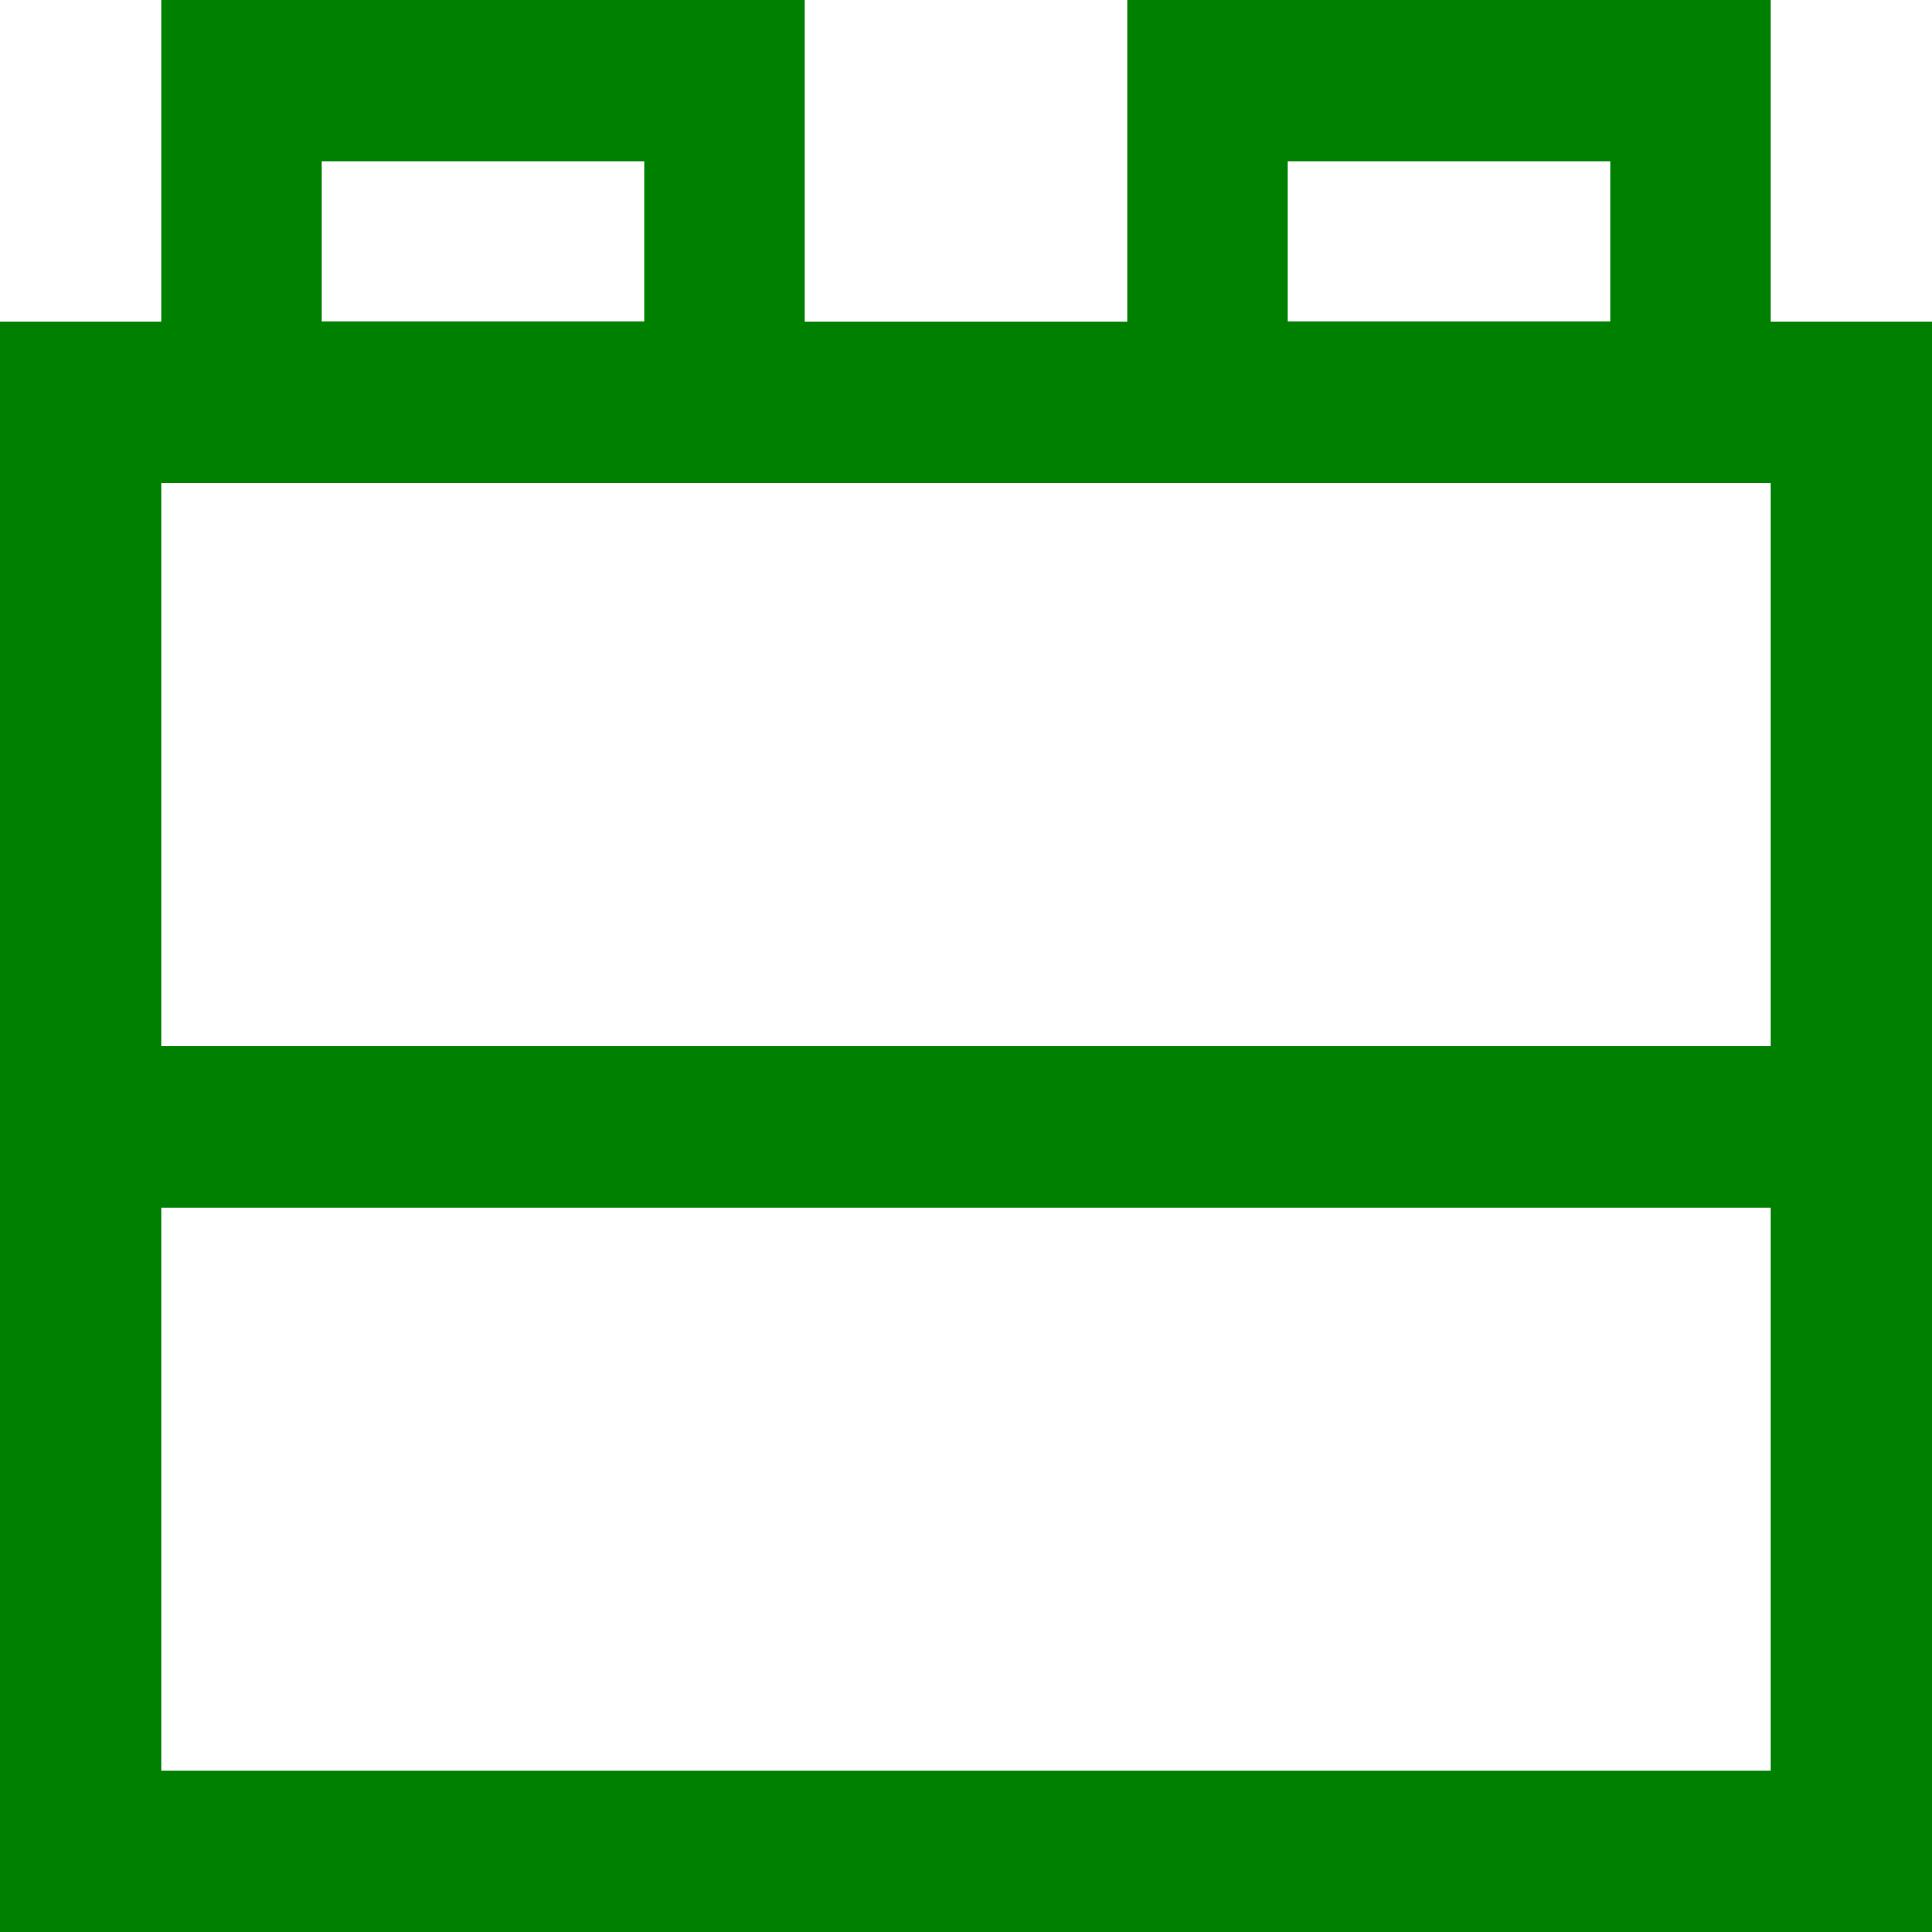 <?xml version="1.0" encoding="utf-8"?>

<!DOCTYPE svg PUBLIC "-//W3C//DTD SVG 1.1//EN" "http://www.w3.org/Graphics/SVG/1.1/DTD/svg11.dtd">
<!-- Uploaded to: SVG Repo, www.svgrepo.com, Generator: SVG Repo Mixer Tools -->
<svg fill="green" version="1.1" id="Layer_1" xmlns:x="http://ns.adobe.com/Extensibility/1.0/" xmlns:i="http://ns.adobe.com/AdobeIllustrator/10.0/" xmlns:graph="http://ns.adobe.com/Graphs/1.0/"
	 xmlns="http://www.w3.org/2000/svg" xmlns:xlink="http://www.w3.org/1999/xlink"  width="20px" height="20px"
	 viewBox="0 0 24 24" enable-background="new 0 0 24 24" xml:space="preserve">
<g>
	<g>
		<g>
			<path d="M24,15H0V4h24V15z M2,13h20V6H2V13z"/>
		</g>
	</g>
	<g>
		<g>
			<path d="M10,6H2V0h8V6z M4,4h4V2H4V4z"/>
		</g>
	</g>
	<g>
		<g>
			<path d="M22,6h-8V0h8V6z M16,4h4V2h-4V4z"/>
		</g>
	</g>
	<g>
		<g>
			<path d="M24,24H0V13h24V24z M2,22h20v-7H2V22z"/>
		</g>
	</g>
</g>
</svg>